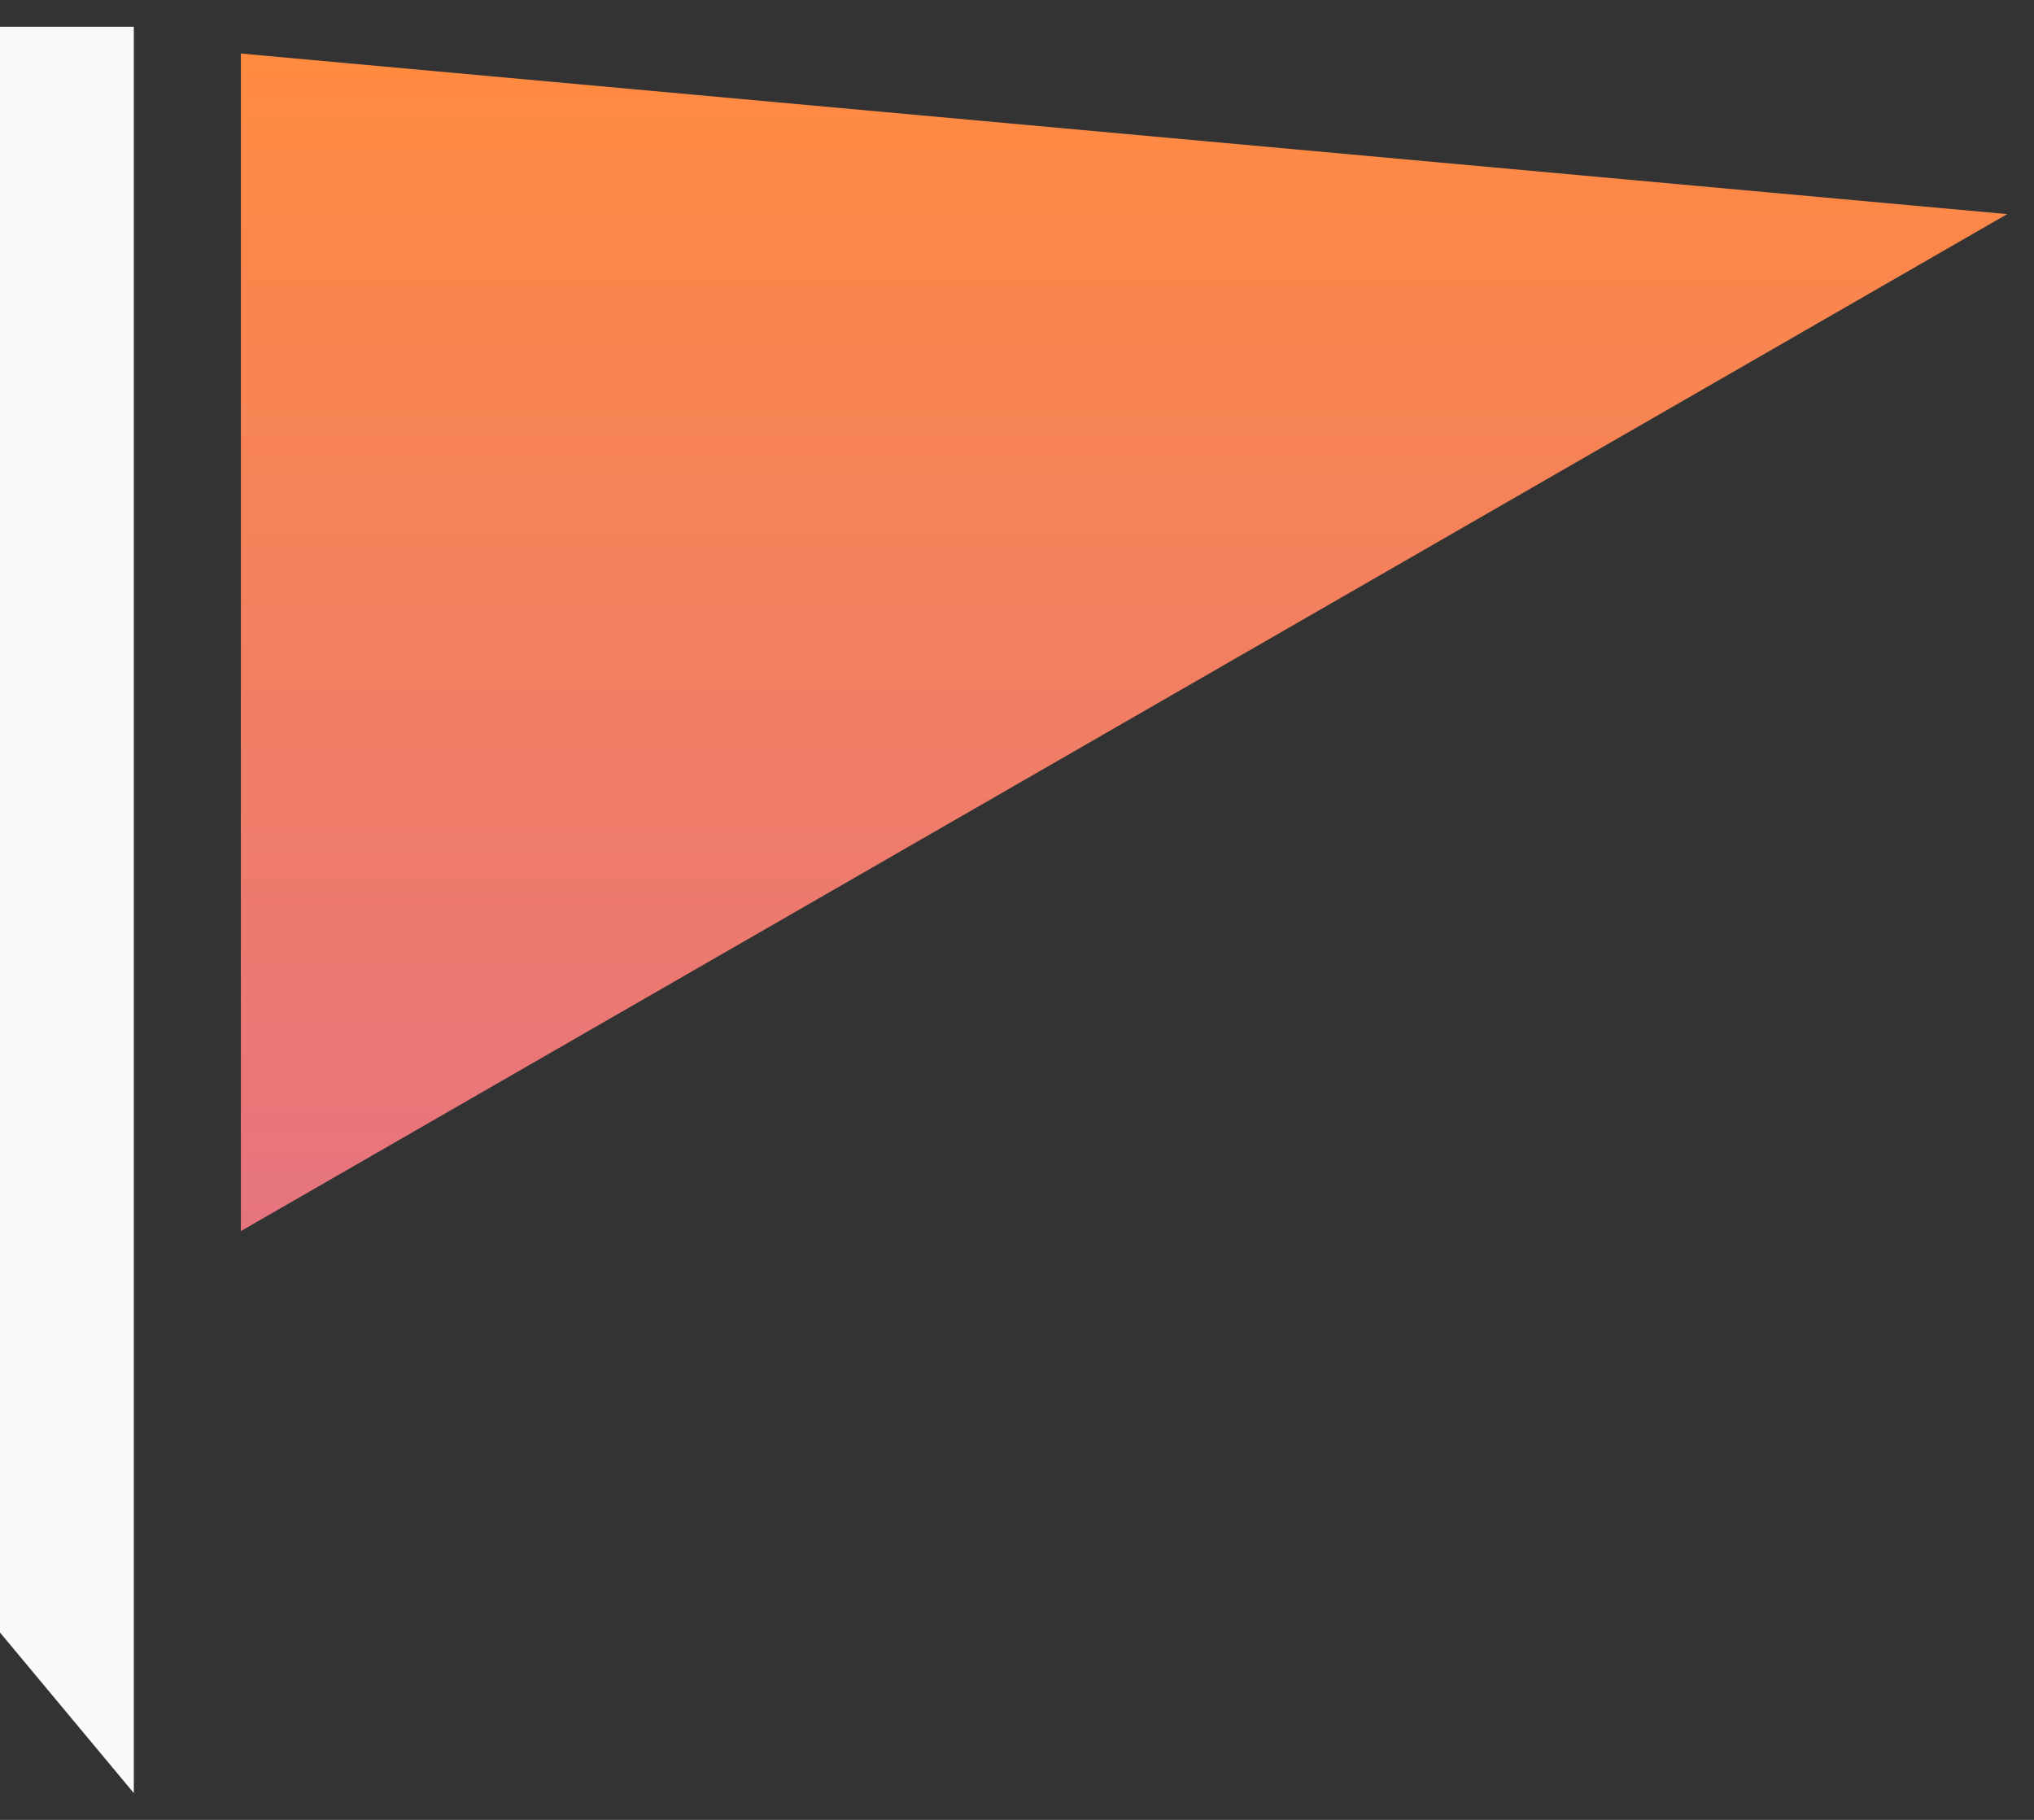 <svg width="38" height="34" viewBox="0 0 38 34" xmlns="http://www.w3.org/2000/svg" xmlns:xlink="http://www.w3.org/1999/xlink"><rect x="0" y="0" width="38" height="34" fill="#333333" stroke="none"/><title>Group</title><desc>Created using Figma</desc><use xlink:href="#a" transform="translate(0 .5)" fill="#FAFAFA"/><use xlink:href="#b" transform="translate(4.5 1)" fill="url(#c)"/><defs><linearGradient id="c" x2="1" gradientUnits="userSpaceOnUse" gradientTransform="matrix(0 22 -33 0 33 0)"><stop offset="0" stop-color="#FF8B40"/><stop offset="1" stop-color="#E6747F"/></linearGradient><path id="a" d="M2.5 33L0 30V0h2.5v33z"/><path id="b" d="M33 3L0 22V0l33 3z"/></defs></svg>